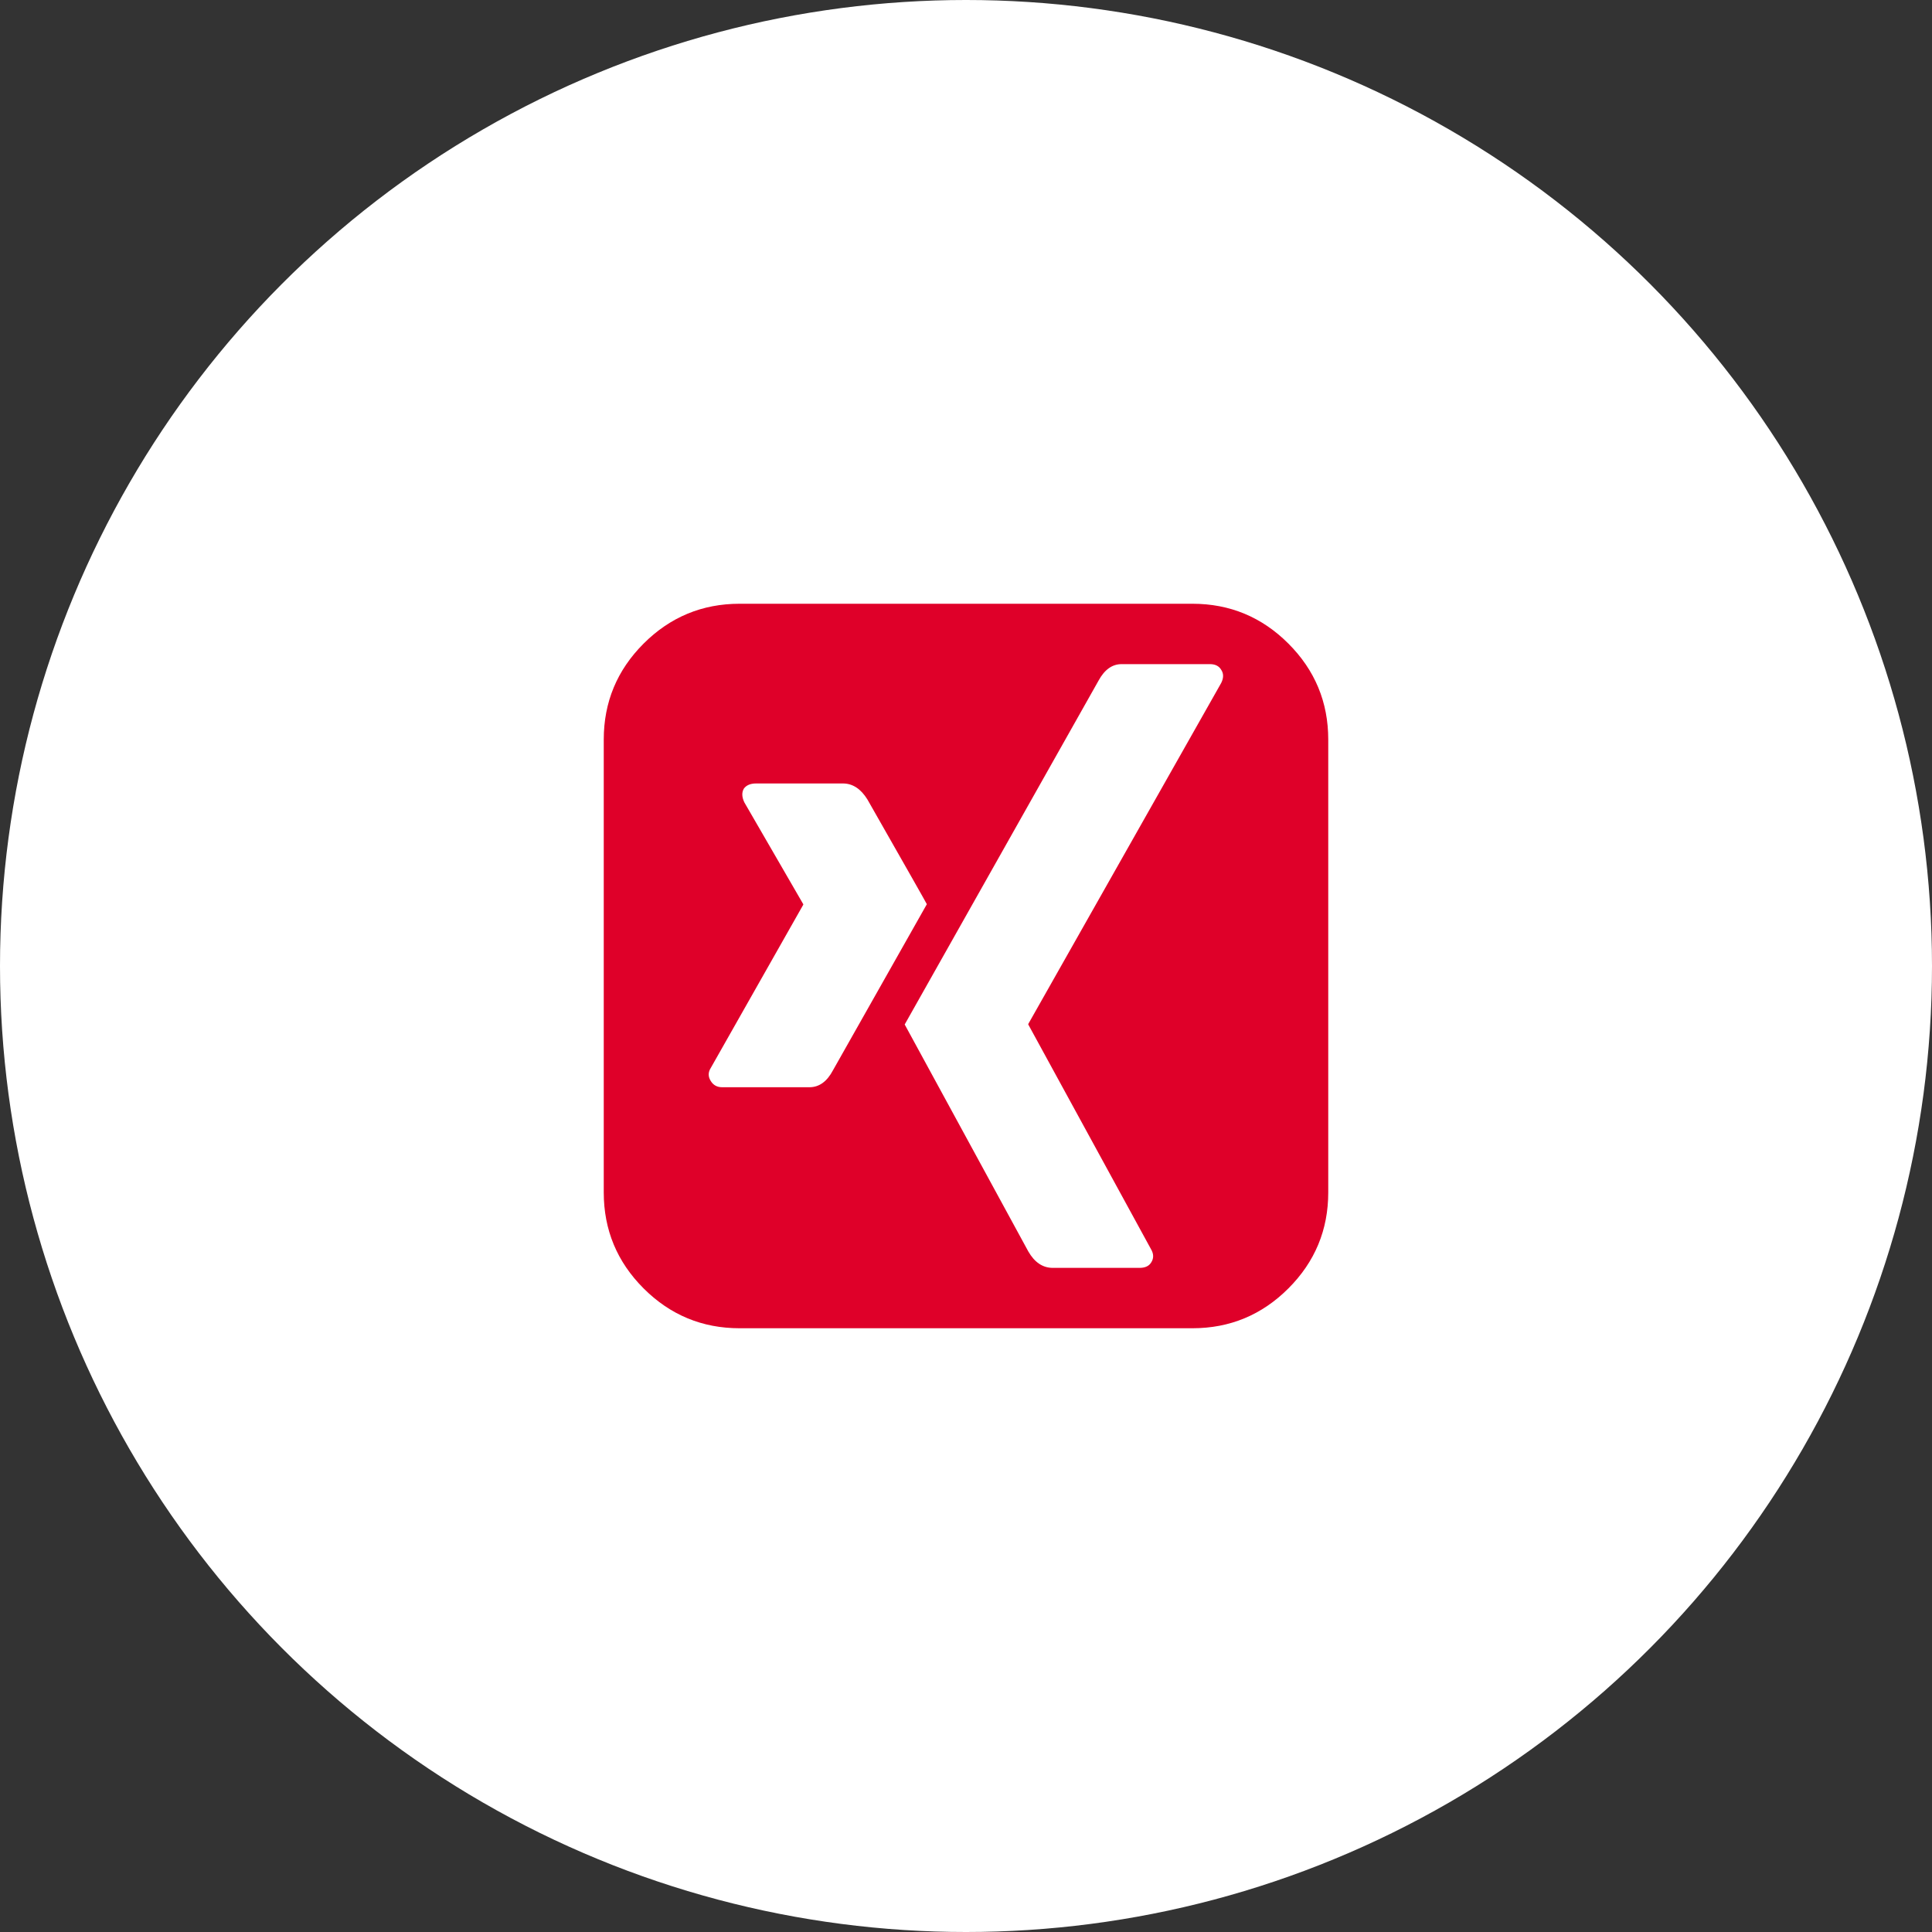 <svg width="48" height="48" viewBox="0 0 48 48" fill="none" xmlns="http://www.w3.org/2000/svg">
<rect x="0" y="0" width="48" height="48" fill="#333333" stroke="none"/>
<circle cx="24" cy="24" r="24" fill="white"/>
<g clip-path="url(#clip0_323_5014)">
<path d="M32.01 15.99C31.35 15.33 30.555 15 29.625 15H18.375C17.446 15 16.651 15.33 15.99 15.99C15.33 16.65 15 17.445 15 18.375V29.625C15 30.555 15.33 31.35 15.99 32.01C16.651 32.67 17.446 33 18.375 33H29.625C30.555 33 31.35 32.67 32.01 32.01C32.67 31.35 33 30.555 33 29.625V18.375C33 17.445 32.67 16.65 32.01 15.99ZM20.11 27.012H17.942C17.817 27.012 17.723 26.961 17.66 26.859C17.59 26.75 17.59 26.64 17.66 26.531L19.957 22.477V22.465L18.492 19.933C18.43 19.8 18.426 19.687 18.481 19.593C18.543 19.508 18.645 19.465 18.785 19.465H20.942C21.184 19.465 21.387 19.598 21.551 19.863C22.535 21.59 23.027 22.457 23.027 22.465L20.696 26.589C20.547 26.871 20.352 27.012 20.11 27.012ZM30.34 16.969L25.547 25.441V25.453L28.594 31.031C28.664 31.148 28.668 31.258 28.605 31.359C28.551 31.453 28.453 31.5 28.313 31.5H26.157C25.907 31.5 25.703 31.363 25.547 31.09C23.508 27.348 22.485 25.469 22.477 25.453L27.293 16.91C27.442 16.636 27.633 16.5 27.867 16.5H30.059C30.192 16.5 30.285 16.547 30.34 16.64C30.403 16.734 30.403 16.844 30.34 16.969Z" fill="#DF0029"/>
</g>
<defs>
<clipPath id="clip0_323_5014">
<rect width="18" height="18" fill="white" transform="translate(15 15)"/>
</clipPath>
</defs>
</svg>
